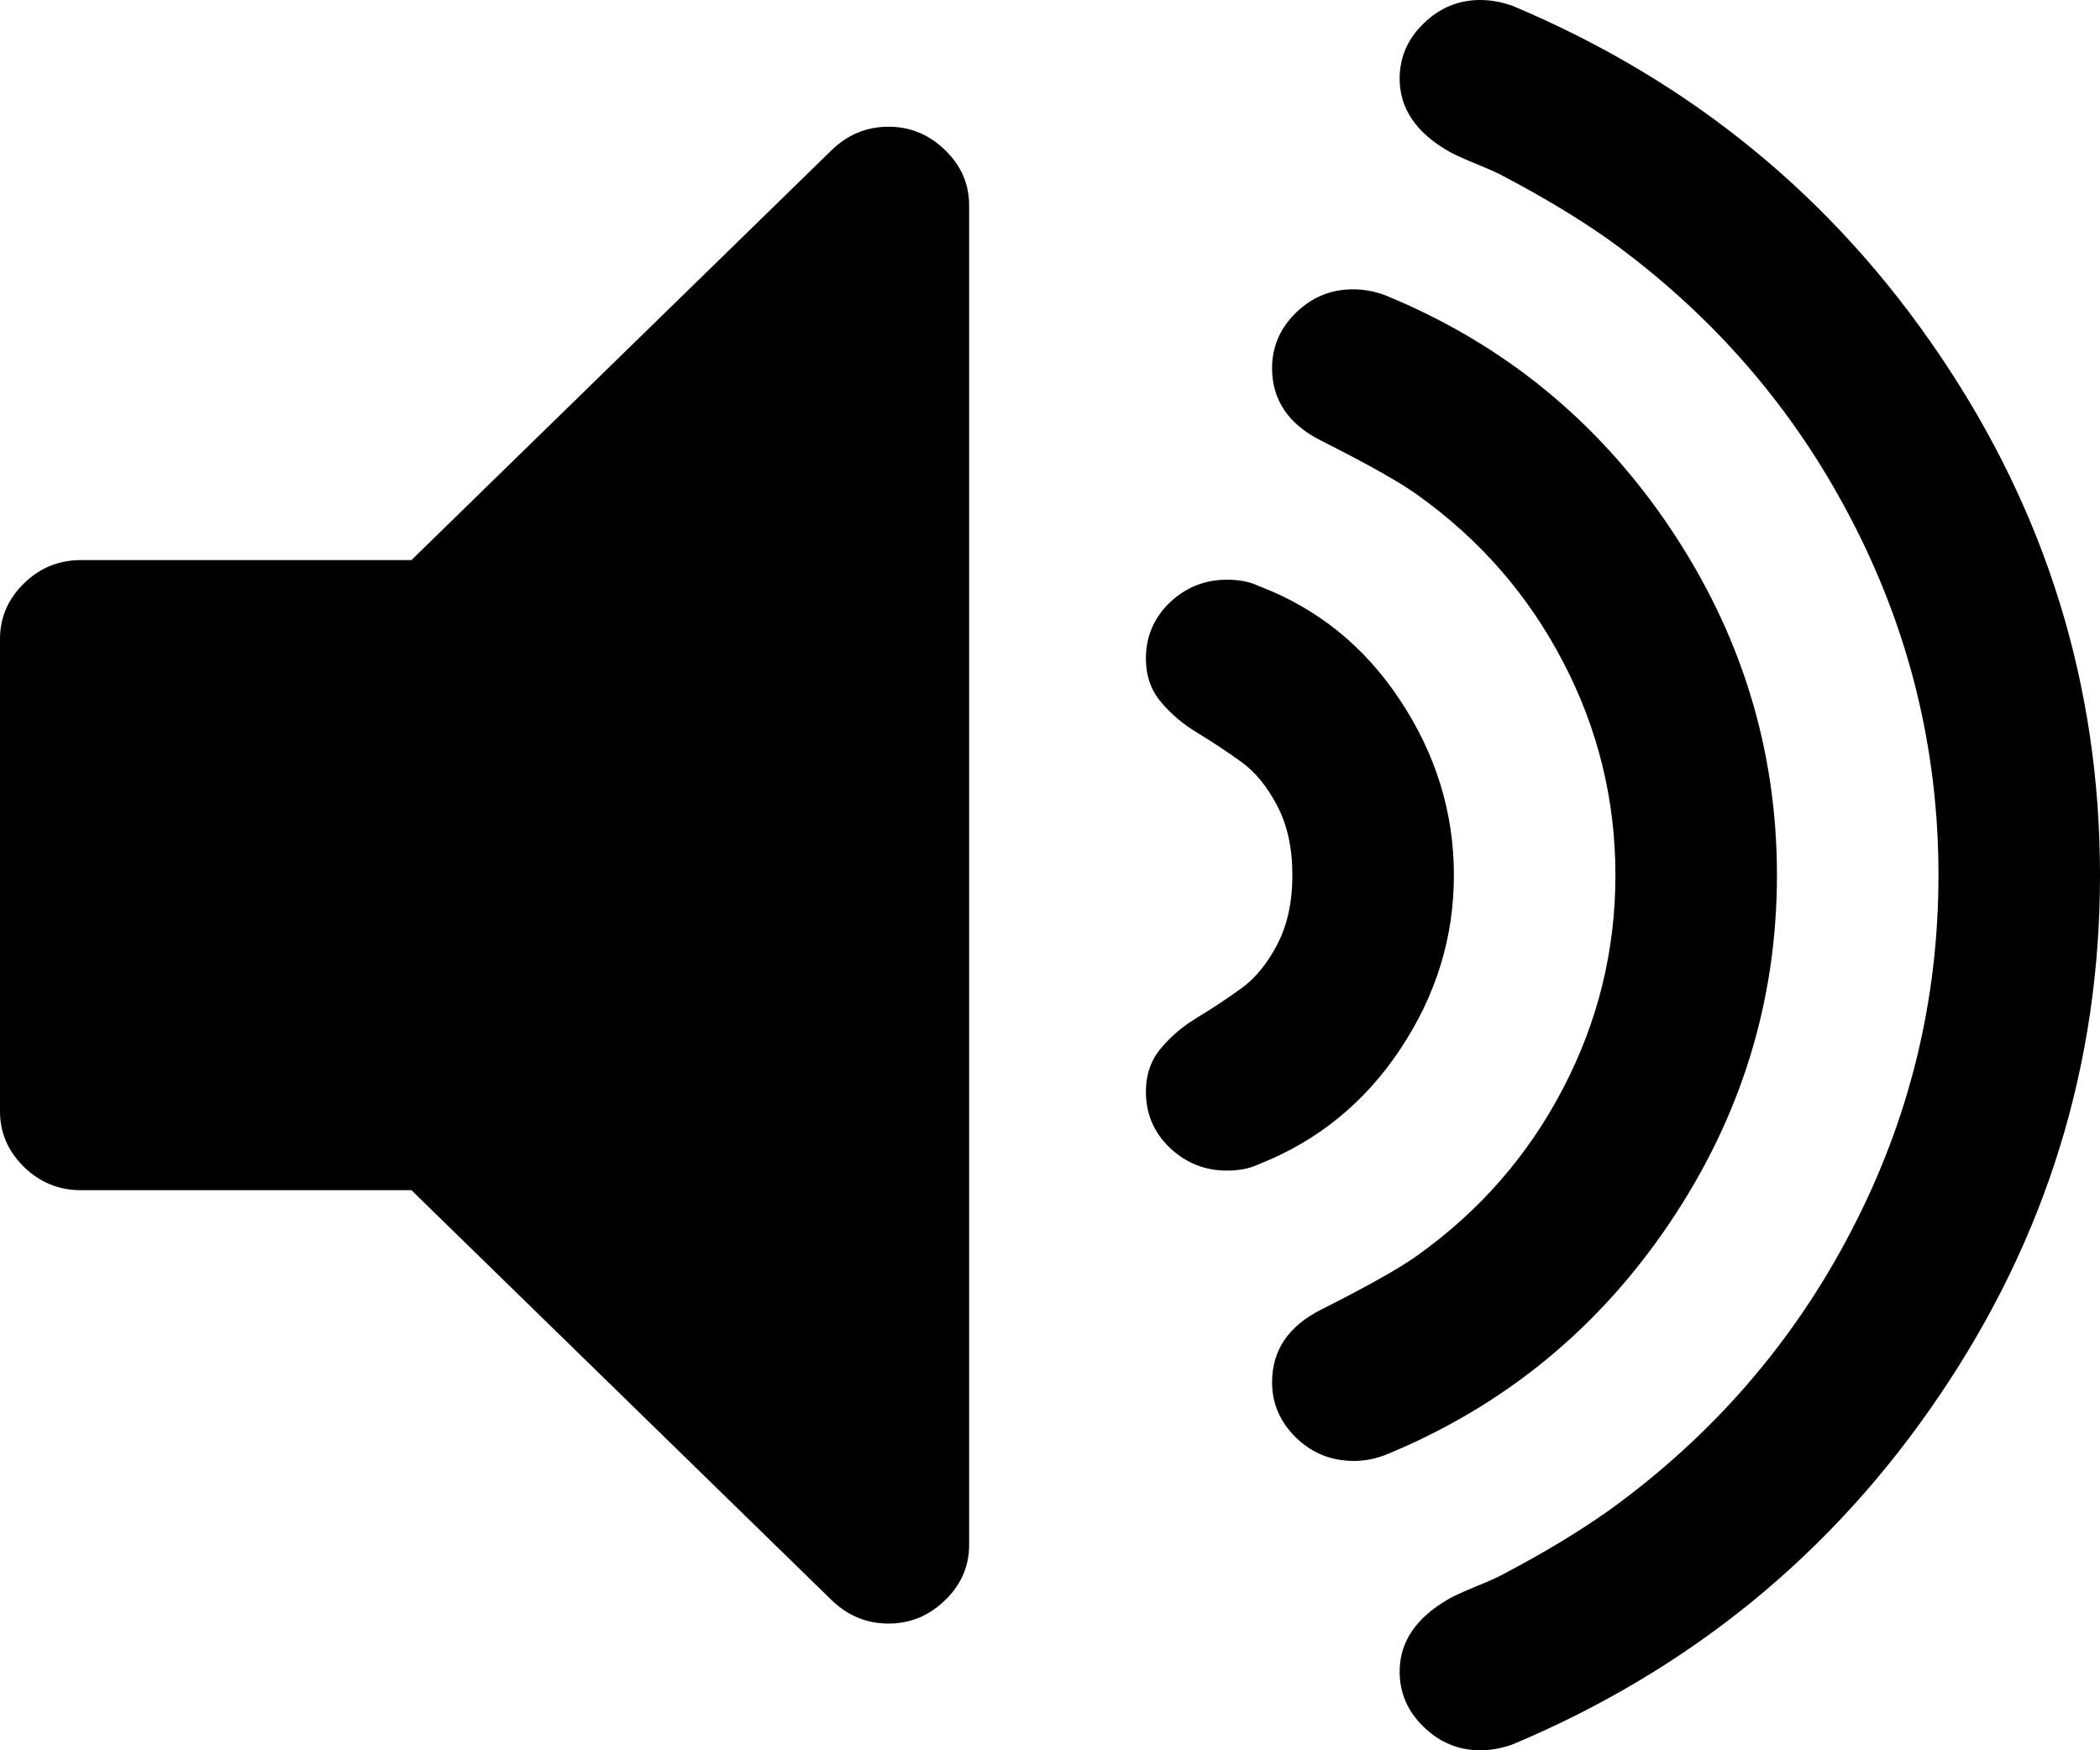 ﻿<?xml version="1.0" encoding="utf-8"?>
<svg version="1.1" xmlns:xlink="http://www.w3.org/1999/xlink" width="12px" height="10px" xmlns="http://www.w3.org/2000/svg">
  <g transform="matrix(1 0 0 1 -173 -515 )">
    <path d="M 5.401 0.858  C 5.493 0.947  5.538 1.053  5.538 1.174  L 5.538 8.826  C 5.538 8.947  5.493 9.053  5.401 9.142  C 5.31 9.231  5.202 9.276  5.077 9.276  C 4.952 9.276  4.844 9.231  4.752 9.142  L 2.351 6.8  L 0.462 6.8  C 0.337 6.8  0.228 6.756  0.137 6.667  C 0.046 6.578  0 6.472  0 6.35  L 0 3.65  C 0 3.528  0.046 3.422  0.137 3.333  C 0.228 3.244  0.337 3.2  0.462 3.2  L 2.351 3.2  L 4.752 0.858  C 4.844 0.769  4.952 0.724  5.077 0.724  C 5.202 0.724  5.31 0.769  5.401 0.858  Z M 8.001 4.001  C 8.206 4.311  8.308 4.644  8.308 5  C 8.308 5.356  8.206 5.688  8.001 5.995  C 7.797 6.302  7.526 6.521  7.19 6.653  C 7.142 6.676  7.082 6.688  7.01 6.688  C 6.885 6.688  6.776 6.644  6.685 6.558  C 6.594 6.471  6.548 6.364  6.548 6.238  C 6.548 6.139  6.577 6.056  6.635 5.988  C 6.692 5.92  6.762 5.861  6.844 5.812  C 6.925 5.763  7.007 5.709  7.089 5.65  C 7.171 5.592  7.24 5.508  7.298 5.397  C 7.356 5.287  7.385 5.155  7.385 5  C 7.385 4.845  7.356 4.713  7.298 4.603  C 7.24 4.492  7.171 4.408  7.089 4.35  C 7.007 4.291  6.925 4.237  6.844 4.188  C 6.762 4.139  6.692 4.08  6.635 4.012  C 6.577 3.944  6.548 3.861  6.548 3.762  C 6.548 3.636  6.594 3.529  6.685 3.442  C 6.776 3.356  6.885 3.312  7.01 3.312  C 7.082 3.312  7.142 3.324  7.19 3.347  C 7.526 3.474  7.797 3.692  8.001 4.001  Z M 9.541 3.013  C 9.95 3.62  10.154 4.283  10.154 5  C 10.154 5.717  9.95 6.38  9.541 6.987  C 9.132 7.594  8.591 8.036  7.918 8.312  C 7.856 8.336  7.796 8.347  7.738 8.347  C 7.608 8.347  7.498 8.303  7.406 8.214  C 7.315 8.125  7.269 8.019  7.269 7.897  C 7.269 7.714  7.363 7.576  7.55 7.482  C 7.82 7.346  8.002 7.243  8.099 7.173  C 8.454 6.92  8.732 6.602  8.931 6.22  C 9.131 5.838  9.231 5.431  9.231 5  C 9.231 4.569  9.131 4.162  8.931 3.78  C 8.732 3.398  8.454 3.08  8.099 2.827  C 8.002 2.757  7.82 2.654  7.55 2.518  C 7.363 2.424  7.269 2.286  7.269 2.103  C 7.269 1.981  7.315 1.875  7.406 1.786  C 7.498 1.697  7.606 1.653  7.731 1.653  C 7.793 1.653  7.856 1.664  7.918 1.688  C 8.591 1.964  9.132 2.406  9.541 3.013  Z M 11.084 2.029  C 11.695 2.931  12 3.922  12 5  C 12 6.078  11.695 7.069  11.084 7.971  C 10.474 8.874  9.661 9.538  8.647 9.965  C 8.584 9.988  8.522 10  8.459 10  C 8.334 10  8.226 9.955  8.135 9.866  C 8.043 9.777  7.998 9.672  7.998 9.55  C 7.998 9.381  8.091 9.243  8.279 9.135  C 8.312 9.116  8.367 9.092  8.441 9.061  C 8.516 9.031  8.57 9.006  8.603 8.987  C 8.825 8.87  9.022 8.751  9.195 8.629  C 9.786 8.202  10.248 7.67  10.579 7.032  C 10.911 6.395  11.077 5.717  11.077 5  C 11.077 4.283  10.911 3.605  10.579 2.968  C 10.248 2.33  9.786 1.798  9.195 1.371  C 9.022 1.249  8.825 1.13  8.603 1.013  C 8.57 0.994  8.516 0.969  8.441 0.939  C 8.367 0.908  8.312 0.884  8.279 0.865  C 8.091 0.757  7.998 0.619  7.998 0.45  C 7.998 0.328  8.043 0.223  8.135 0.134  C 8.226 0.045  8.334 0  8.459 0  C 8.522 0  8.584 0.012  8.647 0.035  C 9.661 0.462  10.474 1.126  11.084 2.029  Z " fill-rule="nonzero" fill="#000000" stroke="none" transform="matrix(1 0 0 1 173 515 )" />
  </g>
</svg>